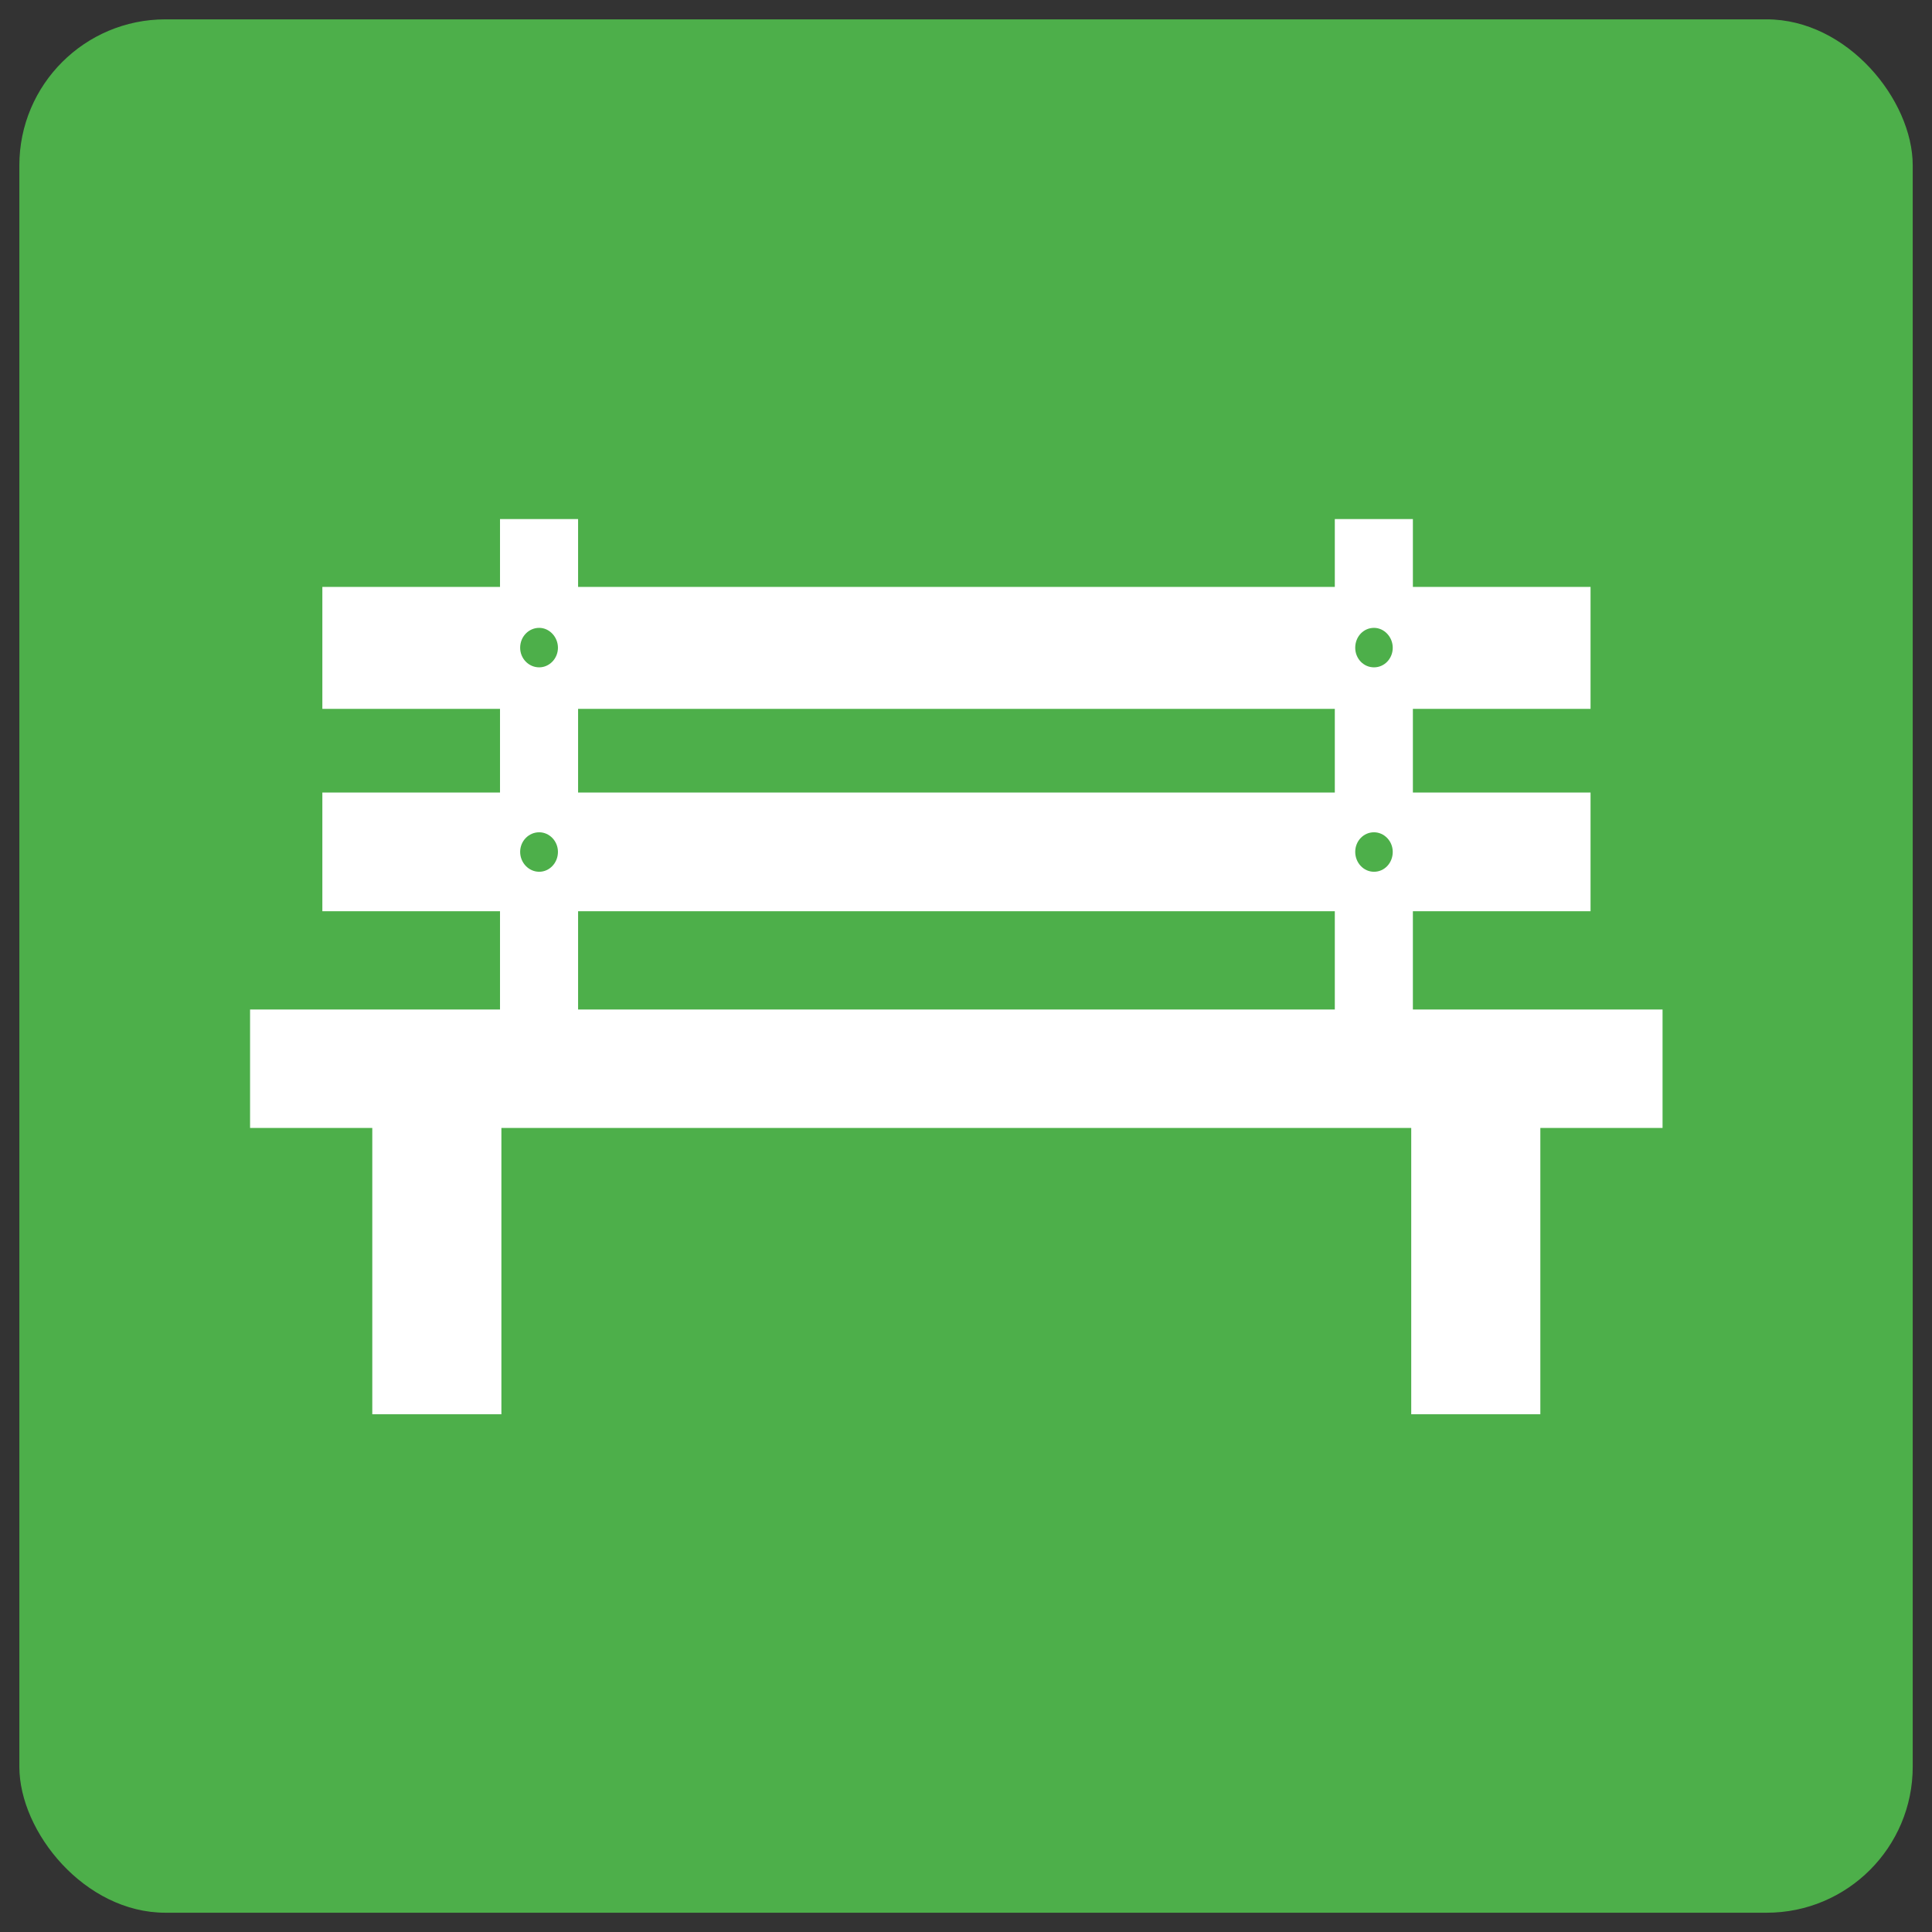 <?xml version="1.0" encoding="UTF-8" standalone="no"?>
<svg
   xmlns:dc="http://purl.org/dc/elements/1.1/"
   xmlns:cc="http://creativecommons.org/ns#"
   xmlns:rdf="http://www.w3.org/1999/02/22-rdf-syntax-ns#"
   xmlns:svg="http://www.w3.org/2000/svg"
   xmlns="http://www.w3.org/2000/svg"
   xmlns:sodipodi="http://sodipodi.sourceforge.net/DTD/sodipodi-0.dtd"
   xmlns:inkscape="http://www.inkscape.org/namespaces/inkscape"
   width="100"
   height="100"
   viewBox="0 0 26.458 26.458"
   version="1.1"
   id="svg5"
   inkscape:version="1.0.1 (3bc2e813f5, 2020-09-07)"
   sodipodi:docname="streetfurniture.svg">
  <rect x="0" y="0" width="26.458" height="26.458" fill="#333333" stroke="none"/>
  <sodipodi:namedview
     id="namedview7"
     pagecolor="#ffffff"
     bordercolor="#666666"
     borderopacity="1.0"
     inkscape:pageshadow="2"
     inkscape:pageopacity="0.0"
     inkscape:pagecheckerboard="0"
     inkscape:document-units="mm"
     showgrid="false"
     units="px"
     showguides="true"
     inkscape:guide-bbox="true"
     inkscape:zoom="2.9861391"
     inkscape:cx="-46.485038"
     inkscape:cy="72.924788"
     inkscape:window-width="2560"
     inkscape:window-height="1377"
     inkscape:window-x="-8"
     inkscape:window-y="-8"
     inkscape:window-maximized="1"
     inkscape:current-layer="layer1"
     inkscape:document-rotation="0">
    <sodipodi:guide
       position="13.202,13.256"
       orientation="0,-1"
       id="guide836" />
    <sodipodi:guide
       position="13.202,13.256"
       orientation="1,0"
       id="guide838" />
    <sodipodi:guide
       position="4.164,23.8"
       orientation="0,-1"
       id="guide902" />
    <sodipodi:guide
       position="5.139,3.067"
       orientation="0,-1"
       id="guide904" />
    <sodipodi:guide
       position="4.164,23.8"
       orientation="1,0"
       id="guide906" />
    <sodipodi:guide
       position="22.24,23.8"
       orientation="1,0"
       id="guide908" />
  </sodipodi:namedview>
  <defs
     id="defs2">
    <rect
       x="0.67"
       y="1.34"
       width="119.887"
       height="118.548"
       id="rect5432" />
    <style
       type="text/css"
       id="style910">
   
    .fil1 {fill:none}
    .fil0 {fill:black}
   
  </style>
  </defs>
  <g
     inkscape:label="Layer 1"
     inkscape:groupmode="layer"
     id="layer1">
    <rect
       style="fill:#4daf4a;fill-opacity:1;stroke:none;stroke-width:1.074"
       id="rect1975"
       width="25.929"
       height="25.929"
       x="0.265"
       y="0.265"
       rx="2" />
    <g
       id="g932"
       style="clip-rule:evenodd;fill:#ffffff;fill-opacity:1;fill-rule:evenodd;image-rendering:optimizeQuality;shape-rendering:geometricPrecision;text-rendering:geometricPrecision"
       transform="matrix(3.778,0,0,4.005,0.202,-0.433)">
      <path
         class="fil0"
         d="M 1.115,2.532 H 5.712 V 2.115 H 1.115 Z M 1.969,2.323 c 0,-0.037 -0.031,-0.068 -0.068,-0.068 -0.038,0 -0.069,0.03 -0.069,0.068 0,0.037 0.031,0.067 0.069,0.067 0.037,4.33e-5 0.068,-0.03 0.068,-0.067 z m 3.026,0 c 0,-0.037 -0.031,-0.068 -0.068,-0.068 -0.038,0 -0.068,0.03 -0.068,0.068 0,0.037 0.03,0.067 0.068,0.067 0.038,4.33e-5 0.068,-0.03 0.068,-0.067 z"
         id="path914"
         style="fill:#ffffff;fill-opacity:1" />
      <path
         class="fil0"
         d="M 1.115,3.224 H 5.712 V 2.818 H 1.115 Z M 1.969,3.021 c 0,-0.037 -0.031,-0.067 -0.068,-0.067 -0.038,0 -0.069,0.03 -0.069,0.067 0,0.037 0.031,0.068 0.069,0.068 0.037,8.66e-5 0.068,-0.03 0.068,-0.068 z m 3.026,0 c 0,-0.037 -0.031,-0.067 -0.068,-0.067 -0.038,0 -0.068,0.03 -0.068,0.067 0,0.037 0.03,0.068 0.068,0.068 0.038,8.66e-5 0.068,-0.03 0.068,-0.068 z"
         id="path916"
         style="fill:#ffffff;fill-opacity:1" />
      <rect
         class="fil0"
         x="4.785"
         y="1.883"
         width="0.283"
         height="0.267"
         id="rect918"
         style="fill:#ffffff;fill-opacity:1" />
      <rect
         class="fil0"
         x="4.785"
         y="2.472"
         width="0.283"
         height="0.405"
         id="rect920"
         style="fill:#ffffff;fill-opacity:1" />
      <polygon
         class="fil0"
         points="5.973,3.56 5.973,3.965 0.853,3.965 0.853,3.56 1.759,3.56 1.759,3.14 2.042,3.14 2.042,3.56 4.785,3.56 4.785,3.14 5.068,3.14 5.068,3.56 "
         id="polygon922"
         style="fill:#ffffff;fill-opacity:1" />
      <rect
         class="fil0"
         x="1.759"
         y="2.472"
         width="0.283"
         height="0.405"
         id="rect924"
         style="fill:#ffffff;fill-opacity:1" />
      <rect
         class="fil0"
         x="1.759"
         y="1.883"
         width="0.283"
         height="0.267"
         id="rect926"
         style="fill:#ffffff;fill-opacity:1" />
      <rect
         class="fil0"
         x="1.296"
         y="3.893"
         width="0.468"
         height="1.051"
         id="rect928"
         style="fill:#ffffff;fill-opacity:1" />
      <rect
         class="fil0"
         x="5.062"
         y="3.893"
         width="0.468"
         height="1.051"
         id="rect930"
         style="fill:#ffffff;fill-opacity:1" />
    </g>
    <rect
       class="fil1"
       width="1.806"
       height="1.806"
       id="rect934"
       x="26.503"
       y="-9.802"
       style="clip-rule:evenodd;fill-rule:evenodd;stroke-width:0.265;image-rendering:optimizeQuality;shape-rendering:geometricPrecision;text-rendering:geometricPrecision" />
  </g>
</svg>
